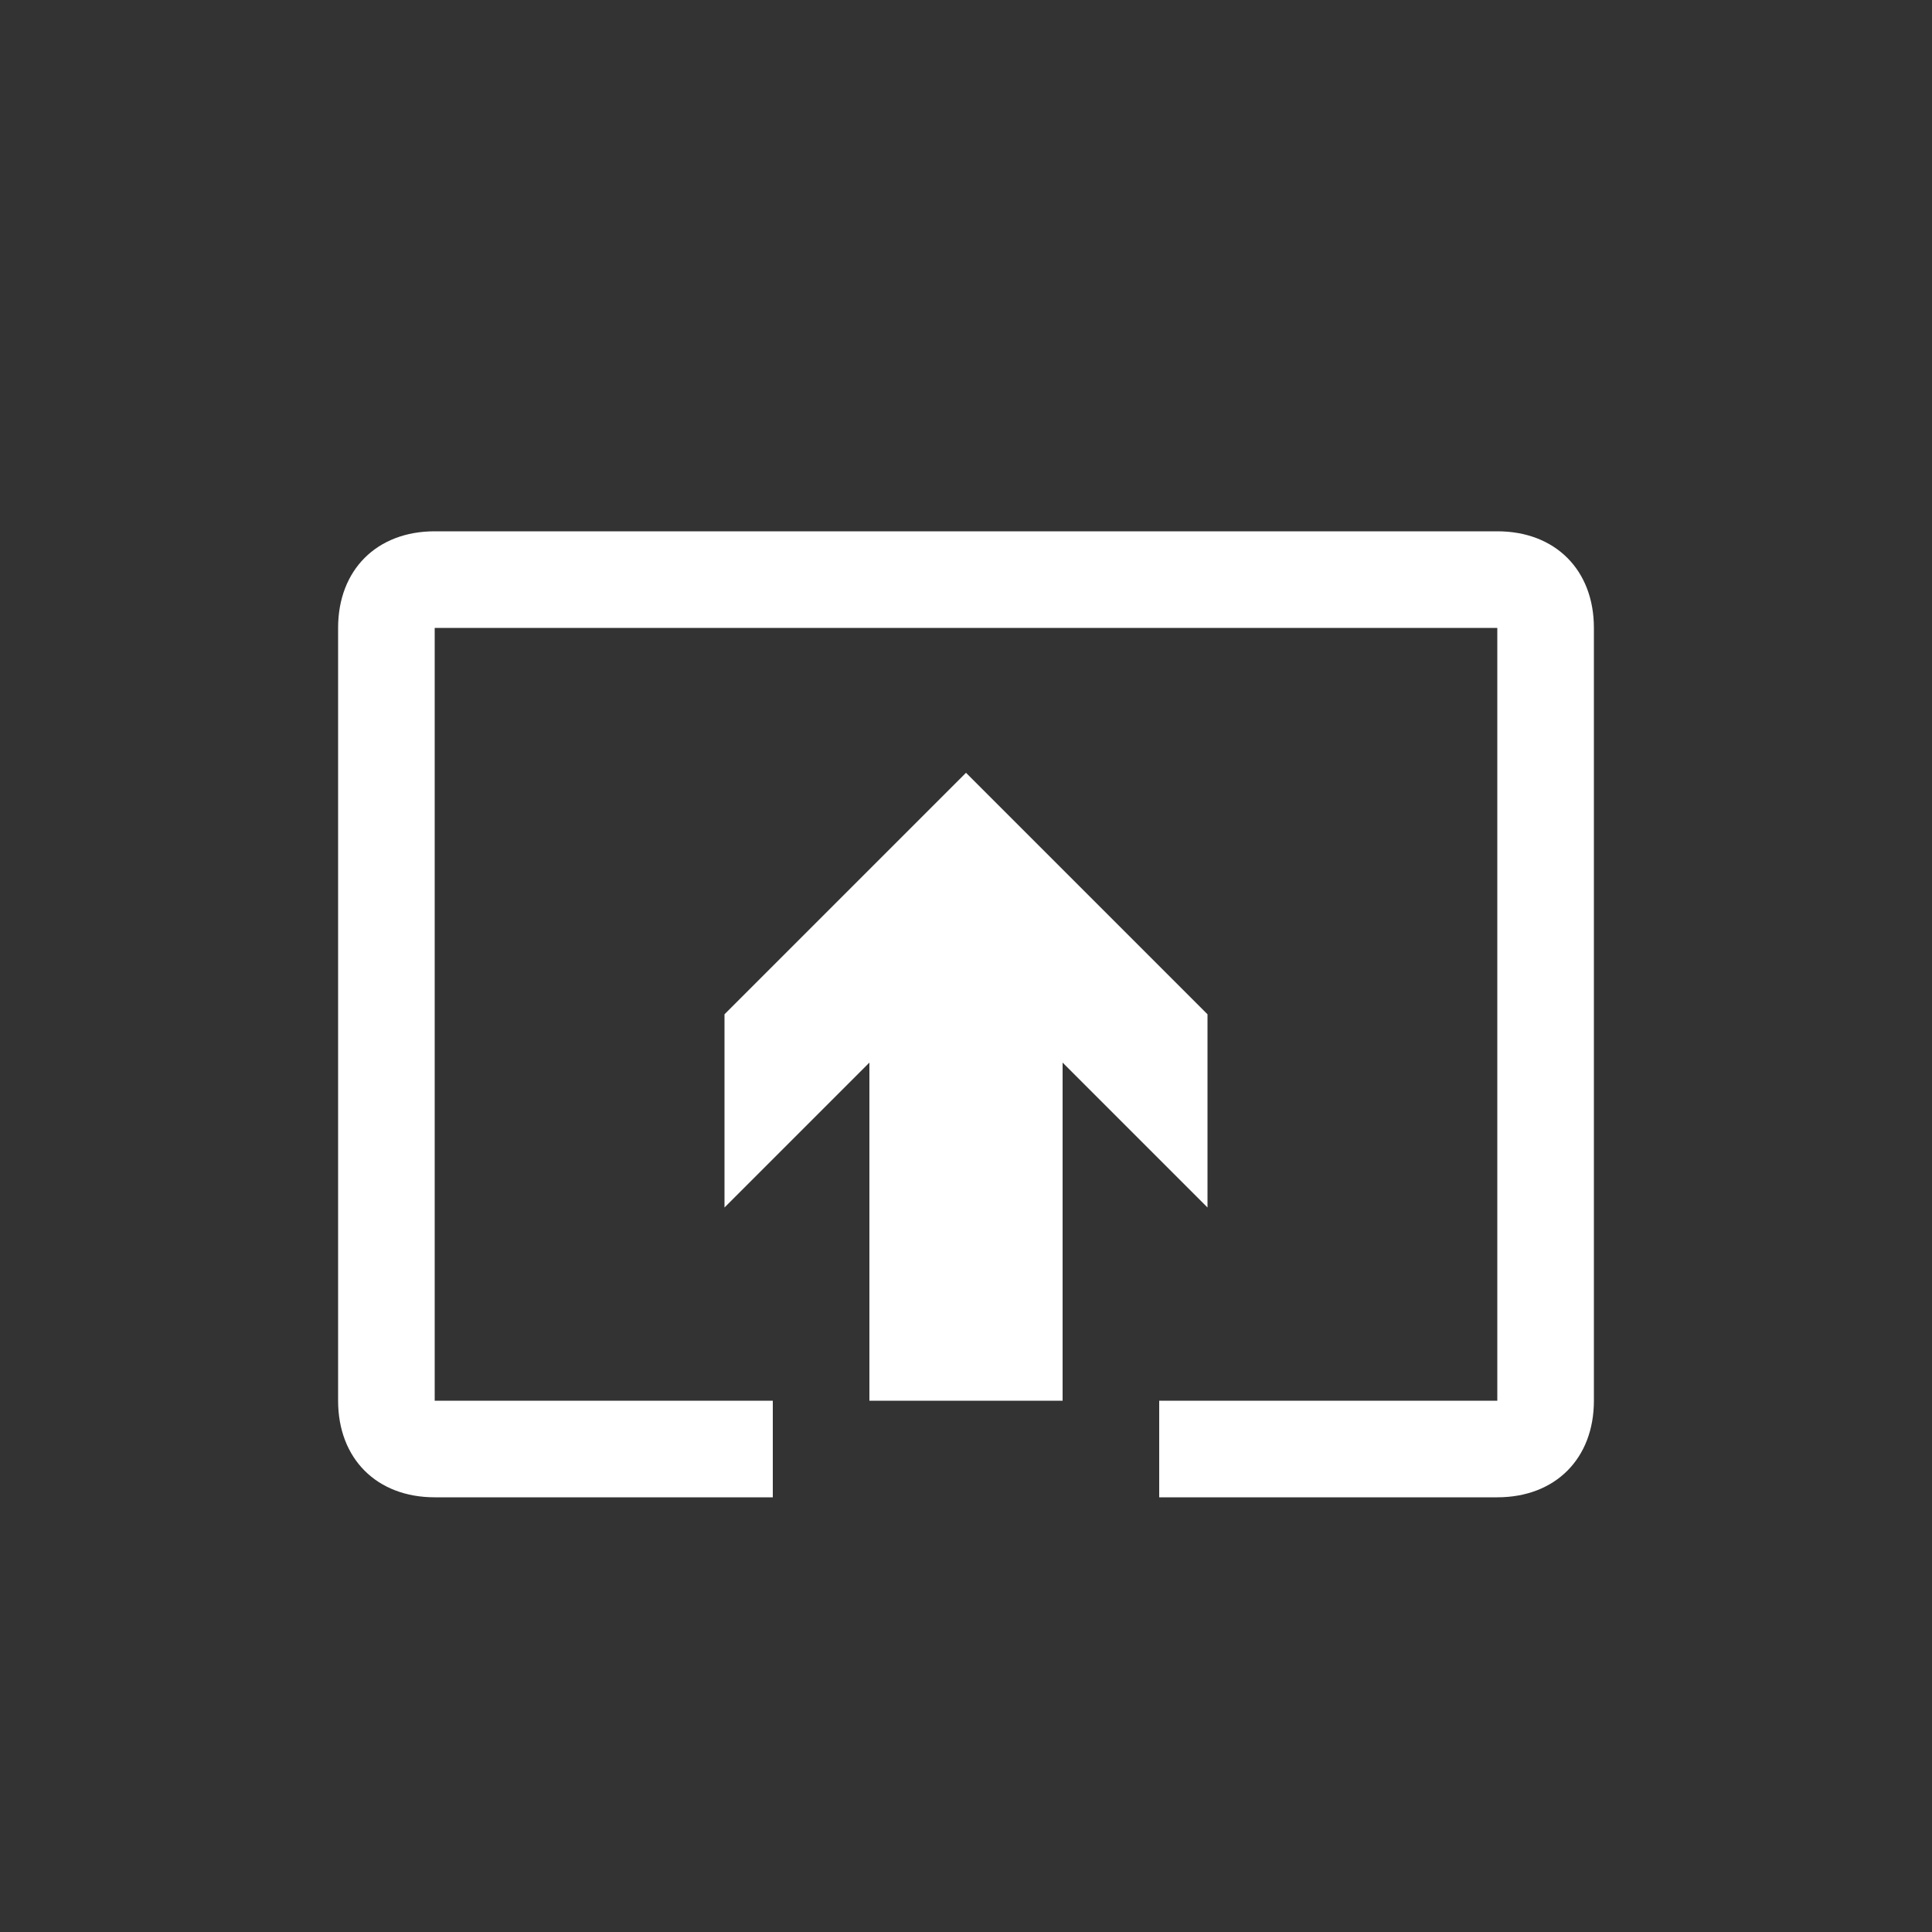 <svg xmlns:svg="http://www.w3.org/2000/svg" xmlns="http://www.w3.org/2000/svg" width="40" height="40" version="1.1">
  <rect width="100%" height="100%" fill="#333333" stroke="none"/>
  <path fill="#ffffff" d="m 31,11 c 1.2,0 2,0.8 2,2 0,1.2 0,15 0,16 0,1.2 -0.8,2 -2,2 l -7,0 0,-2 7,0 0,-16 -22,0 0,16 7,0 0,2 -7,0 c -1.2,0 -2,-0.8 -2,-2 0,0 0,-10 0,-16 0,-1.2 0.8,-2 2,-2 1,0 21,0 22,0 z m -13,18 0,-7 -3,3 0,-4 5,-5 5,5 0,4 -3,-3 0,7 z" id="path2990"/>
</svg>